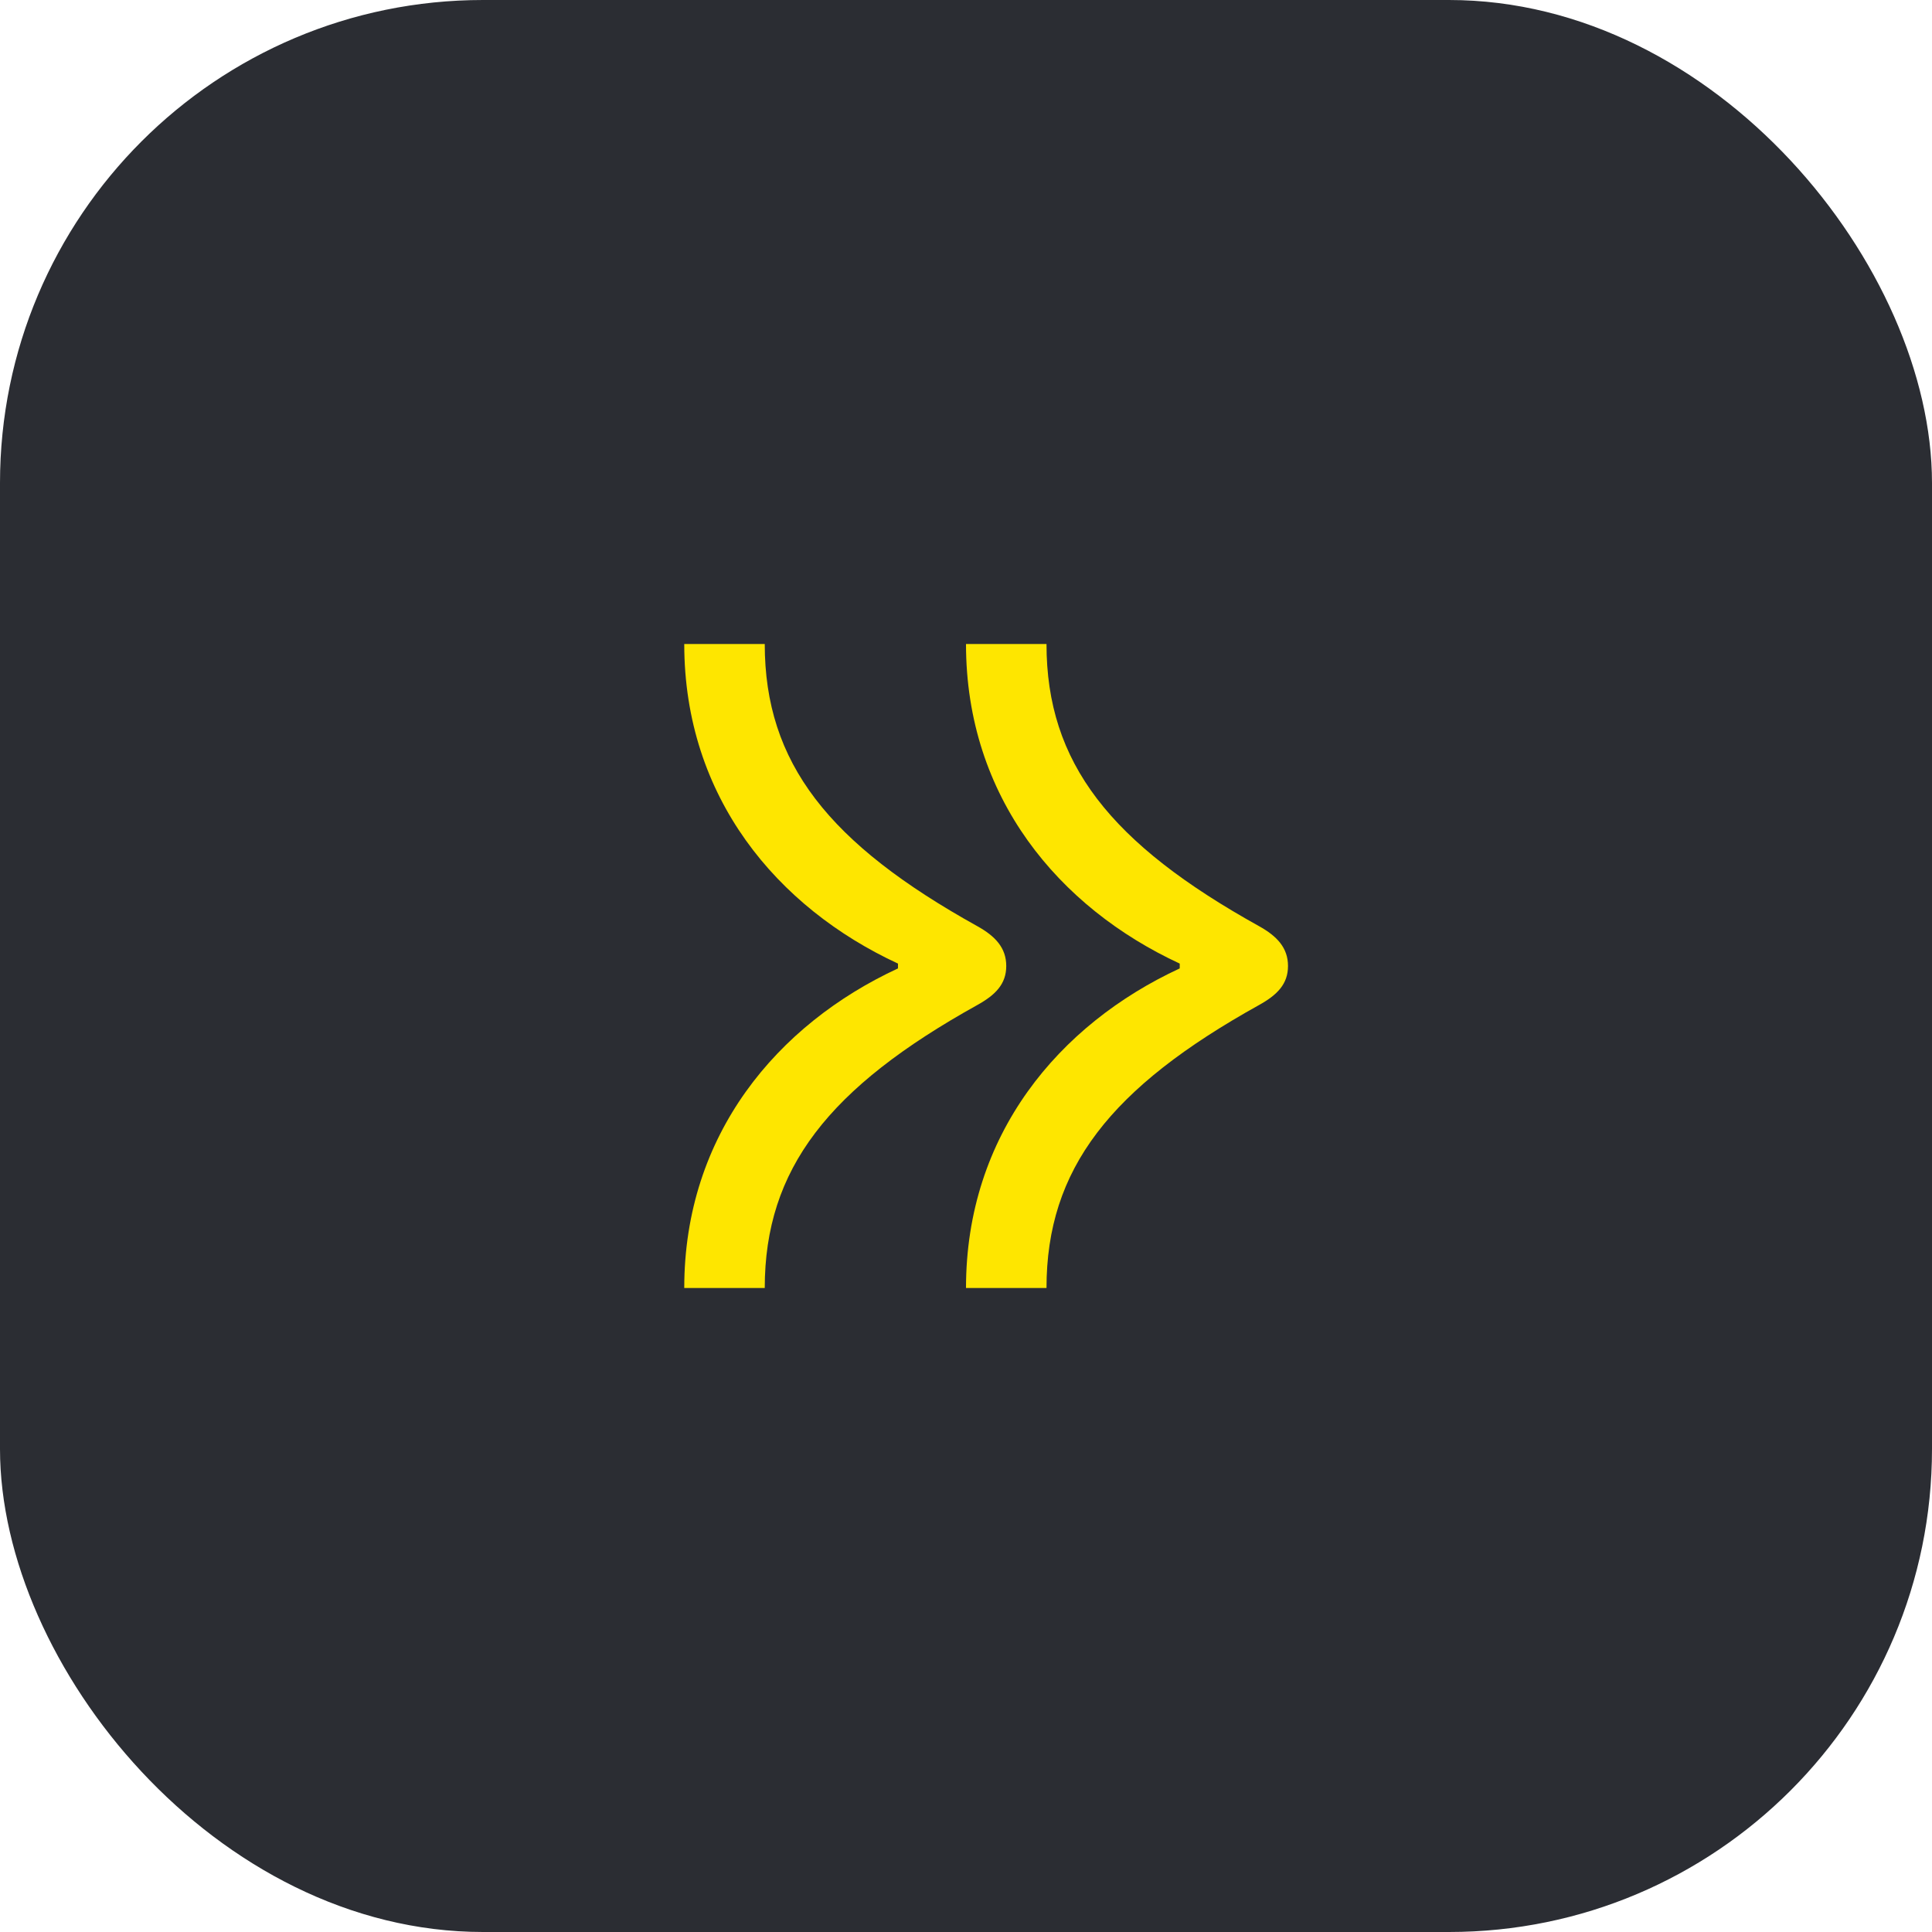 <svg width="48" height="48" viewBox="0 0 48 48" fill="none" xmlns="http://www.w3.org/2000/svg">
<rect width="48" height="48" rx="12" fill="#2B2D33"/>
<path d="M22.31 23.94V24.06C19.31 25.45 17 28.19 17 32H19C19 29.04 20.59 27.02 24.28 24.97C24.73 24.72 25 24.45 25 24C25 23.55 24.73 23.26 24.28 23.01C20.59 20.96 19 18.96 19 16H17C17 19.81 19.31 22.55 22.31 23.94ZM29.31 23.94V24.06C26.31 25.45 24 28.19 24 32H26C26 29.04 27.59 27.02 31.28 24.97C31.73 24.72 32 24.45 32 24C32 23.55 31.73 23.26 31.28 23.01C27.59 20.96 26 18.96 26 16H24C24 19.81 26.31 22.55 29.31 23.94Z" fill="#FEE600"/>
</svg>
